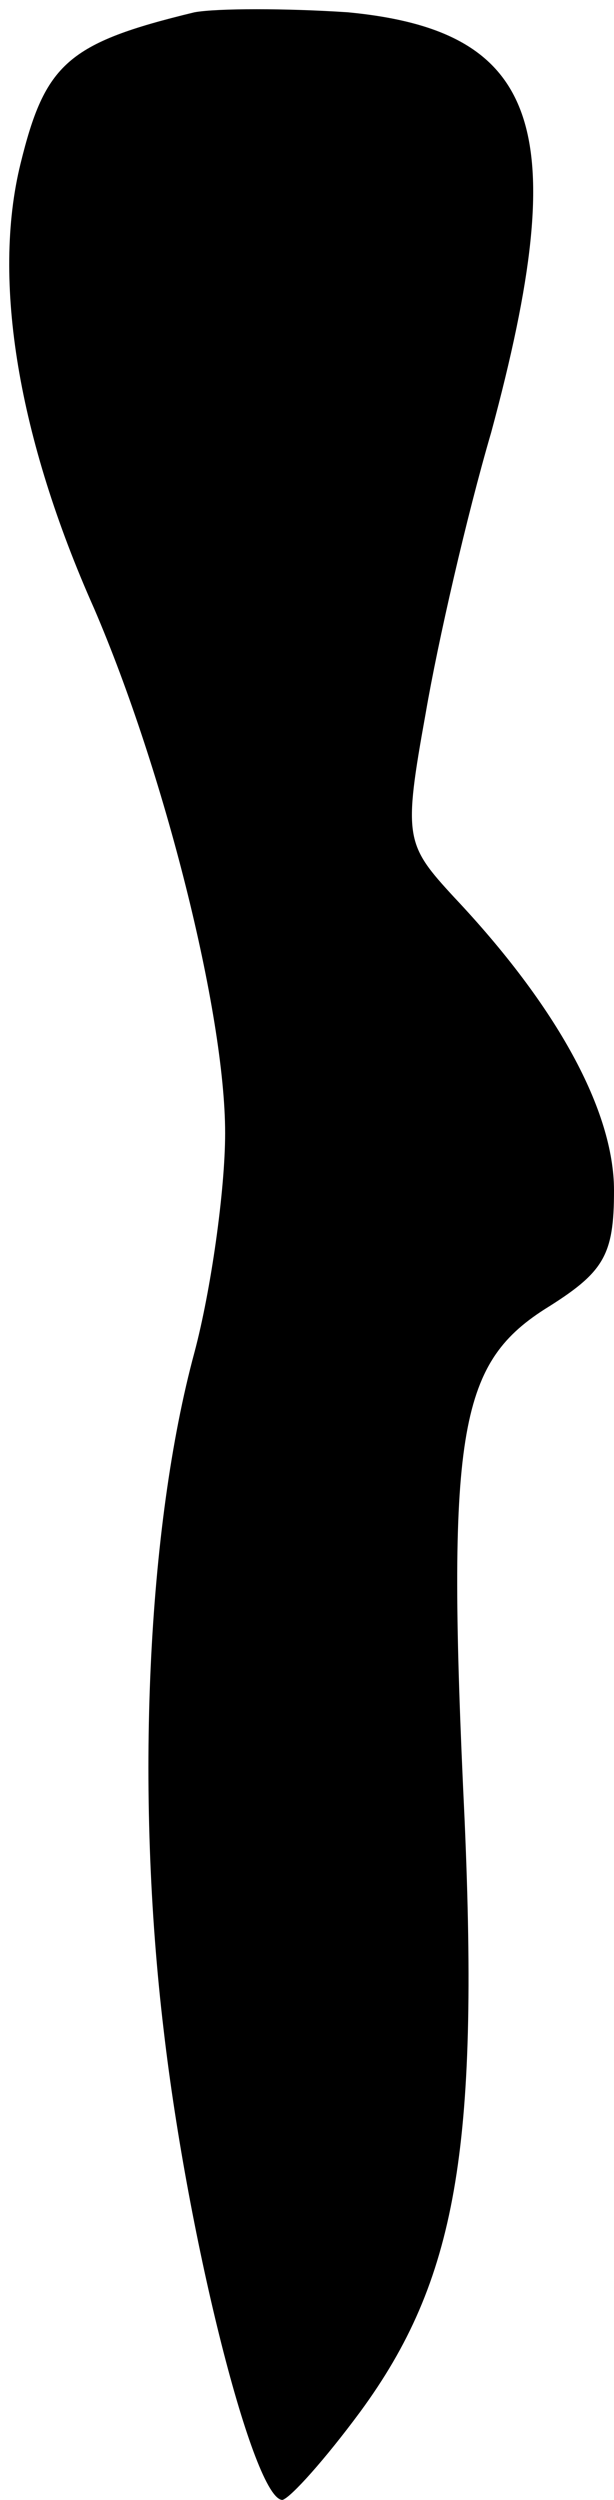 <?xml version="1.0" standalone="no"?>
<!DOCTYPE svg PUBLIC "-//W3C//DTD SVG 20010904//EN"
 "http://www.w3.org/TR/2001/REC-SVG-20010904/DTD/svg10.dtd">
<svg version="1.0" xmlns="http://www.w3.org/2000/svg"
 width="30pt" height="122pt" viewBox="0 0 30 122"
 preserveAspectRatio="xMidYMid meet">
<g transform="translate(0,122) scale(0.1,-0.1)"
fill="#000000" stroke="none">
<path fill="#000000" stroke="none" d="M95 1214 c-62 -15 -73 -25 -85 -74 -14
-57 -1 -134 36 -217 34 -79 64 -197 64 -256 0 -28 -7 -77 -15 -107 -23 -85
-29 -214 -15 -331 12 -103 44 -229 58 -229 4 1 21 20 38 43 47 64 58 128 51
289 -9 188 -3 222 39 249 29 18 34 26 34 58 0 39 -28 90 -78 143 -24 26 -25
29 -14 90 6 35 20 96 32 137 40 148 24 196 -70 205 -30 2 -64 2 -75 0z"/>
</g>
</svg>
